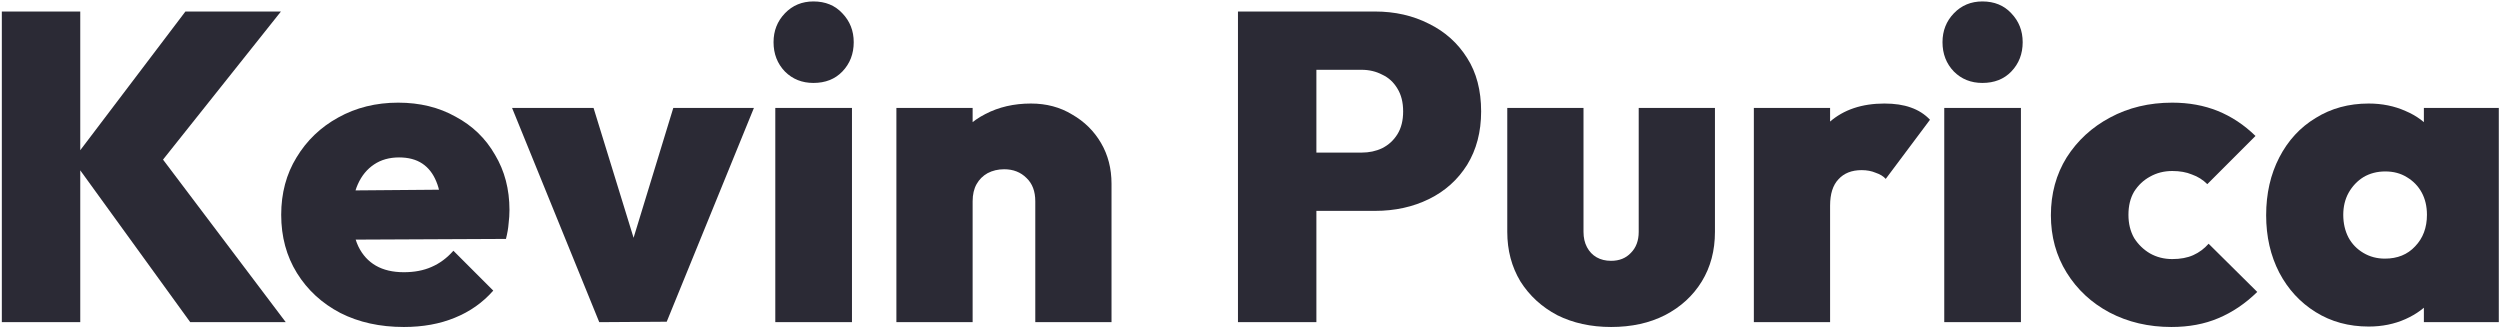<svg width="194" height="26" viewBox="0 0 194 26" fill="none" xmlns="http://www.w3.org/2000/svg">
<path d="M14.762 25L5.65 12.42L14.388 0.894H21.8L11.838 13.406L11.804 11.264L22.174 25H14.762ZM0.142 25V0.894H6.228V25H0.142Z" fill="#2B2A35"/>
<path d="M31.341 25.374C29.482 25.374 27.839 25.011 26.411 24.286C24.983 23.538 23.861 22.507 23.045 21.192C22.229 19.877 21.821 18.37 21.821 16.67C21.821 14.993 22.218 13.508 23.011 12.216C23.804 10.901 24.881 9.87 26.241 9.122C27.624 8.351 29.176 7.966 30.899 7.966C32.576 7.966 34.061 8.329 35.353 9.054C36.668 9.757 37.688 10.743 38.413 12.012C39.161 13.259 39.535 14.687 39.535 16.296C39.535 16.636 39.512 16.987 39.467 17.35C39.444 17.69 39.376 18.087 39.263 18.54L24.609 18.608V14.8L36.917 14.698L34.265 16.364C34.242 15.435 34.106 14.675 33.857 14.086C33.608 13.474 33.245 13.009 32.769 12.692C32.293 12.375 31.692 12.216 30.967 12.216C30.219 12.216 29.573 12.397 29.029 12.76C28.485 13.123 28.066 13.633 27.771 14.29C27.476 14.947 27.329 15.741 27.329 16.67C27.329 17.622 27.488 18.438 27.805 19.118C28.122 19.775 28.576 20.274 29.165 20.614C29.754 20.954 30.48 21.124 31.341 21.124C32.157 21.124 32.871 20.988 33.483 20.716C34.118 20.444 34.684 20.025 35.183 19.458L38.277 22.552C37.461 23.481 36.464 24.184 35.285 24.66C34.129 25.136 32.814 25.374 31.341 25.374Z" fill="#2B2A35"/>
<path d="M46.502 25L39.736 8.374H46.059L50.377 22.382H47.964L52.248 8.374H58.504L51.737 24.966L46.502 25Z" fill="#2B2A35"/>
<path d="M60.163 25V8.374H66.113V25H60.163ZM63.121 6.436C62.237 6.436 61.5 6.141 60.911 5.552C60.322 4.94 60.027 4.181 60.027 3.274C60.027 2.39 60.322 1.642 60.911 1.03C61.5 0.418 62.237 0.112 63.121 0.112C64.05 0.112 64.798 0.418 65.365 1.03C65.954 1.642 66.249 2.39 66.249 3.274C66.249 4.181 65.954 4.94 65.365 5.552C64.798 6.141 64.05 6.436 63.121 6.436Z" fill="#2B2A35"/>
<path d="M80.338 25V15.616C80.338 14.845 80.112 14.245 79.658 13.814C79.205 13.361 78.627 13.134 77.924 13.134C77.448 13.134 77.017 13.236 76.632 13.44C76.269 13.644 75.986 13.927 75.782 14.29C75.578 14.653 75.476 15.095 75.476 15.616L73.164 14.528C73.164 13.191 73.459 12.046 74.048 11.094C74.638 10.119 75.442 9.371 76.462 8.85C77.505 8.306 78.683 8.034 79.998 8.034C81.2 8.034 82.265 8.317 83.194 8.884C84.146 9.428 84.894 10.165 85.438 11.094C85.982 12.023 86.254 13.077 86.254 14.256V25H80.338ZM69.56 25V8.374H75.476V25H69.56Z" fill="#2B2A35"/>
<path d="M100.894 16.364V11.842H105.654C106.243 11.842 106.776 11.729 107.252 11.502C107.75 11.253 108.147 10.89 108.442 10.414C108.736 9.938 108.884 9.349 108.884 8.646C108.884 7.943 108.736 7.354 108.442 6.878C108.147 6.379 107.75 6.017 107.252 5.79C106.776 5.541 106.243 5.416 105.654 5.416H100.894V0.894H106.708C108.249 0.894 109.643 1.211 110.89 1.846C112.136 2.458 113.122 3.342 113.848 4.498C114.573 5.631 114.936 7.014 114.936 8.646C114.936 10.233 114.573 11.615 113.848 12.794C113.122 13.95 112.136 14.834 110.89 15.446C109.643 16.058 108.249 16.364 106.708 16.364H100.894ZM96.066 25V0.894H102.152V25H96.066Z" fill="#2B2A35"/>
<path d="M125.022 25.374C123.458 25.374 122.064 25.068 120.84 24.456C119.639 23.821 118.687 22.949 117.984 21.838C117.304 20.705 116.964 19.424 116.964 17.996V8.374H122.88V17.996C122.88 18.449 122.971 18.846 123.152 19.186C123.333 19.526 123.583 19.787 123.9 19.968C124.217 20.149 124.591 20.24 125.022 20.24C125.657 20.24 126.167 20.036 126.552 19.628C126.96 19.22 127.164 18.676 127.164 17.996V8.374H133.08V17.996C133.08 19.447 132.74 20.727 132.06 21.838C131.38 22.949 130.428 23.821 129.204 24.456C128.003 25.068 126.609 25.374 125.022 25.374Z" fill="#2B2A35"/>
<path d="M136.099 25V8.374H142.015V25H136.099ZM142.015 15.956L139.363 13.712C140.021 11.831 140.893 10.414 141.981 9.462C143.069 8.51 144.486 8.034 146.231 8.034C147.025 8.034 147.705 8.136 148.271 8.34C148.861 8.544 149.359 8.861 149.767 9.292L146.333 13.882C146.152 13.678 145.891 13.519 145.551 13.406C145.234 13.27 144.871 13.202 144.463 13.202C143.693 13.202 143.092 13.44 142.661 13.916C142.231 14.369 142.015 15.049 142.015 15.956Z" fill="#2B2A35"/>
<path d="M150.874 25V8.374H156.824V25H150.874ZM153.832 6.436C152.948 6.436 152.211 6.141 151.622 5.552C151.032 4.94 150.738 4.181 150.738 3.274C150.738 2.39 151.032 1.642 151.622 1.03C152.211 0.418 152.948 0.112 153.832 0.112C154.761 0.112 155.509 0.418 156.076 1.03C156.665 1.642 156.96 2.39 156.96 3.274C156.96 4.181 156.665 4.94 156.076 5.552C155.509 6.141 154.761 6.436 153.832 6.436Z" fill="#2B2A35"/>
<path d="M168.499 25.374C166.731 25.374 165.133 25 163.705 24.252C162.3 23.504 161.189 22.473 160.373 21.158C159.557 19.843 159.149 18.359 159.149 16.704C159.149 15.027 159.557 13.531 160.373 12.216C161.212 10.901 162.334 9.87 163.739 9.122C165.167 8.351 166.776 7.966 168.567 7.966C169.859 7.966 171.038 8.181 172.103 8.612C173.168 9.043 174.143 9.689 175.027 10.55L171.287 14.29C170.947 13.95 170.55 13.701 170.097 13.542C169.666 13.361 169.156 13.27 168.567 13.27C167.932 13.27 167.354 13.417 166.833 13.712C166.334 13.984 165.926 14.369 165.609 14.868C165.314 15.367 165.167 15.967 165.167 16.67C165.167 17.35 165.314 17.951 165.609 18.472C165.926 18.971 166.334 19.367 166.833 19.662C167.354 19.957 167.932 20.104 168.567 20.104C169.202 20.104 169.746 20.002 170.199 19.798C170.652 19.594 171.049 19.299 171.389 18.914L175.163 22.654C174.234 23.561 173.225 24.241 172.137 24.694C171.072 25.147 169.859 25.374 168.499 25.374Z" fill="#2B2A35"/>
<path d="M183.809 25.34C182.267 25.34 180.896 24.966 179.695 24.218C178.493 23.47 177.553 22.45 176.873 21.158C176.193 19.843 175.853 18.359 175.853 16.704C175.853 15.027 176.193 13.531 176.873 12.216C177.553 10.901 178.493 9.881 179.695 9.156C180.896 8.408 182.267 8.034 183.809 8.034C184.851 8.034 185.803 8.227 186.665 8.612C187.526 8.975 188.229 9.496 188.773 10.176C189.339 10.856 189.679 11.627 189.793 12.488V20.852C189.679 21.736 189.339 22.518 188.773 23.198C188.229 23.855 187.526 24.377 186.665 24.762C185.803 25.147 184.851 25.34 183.809 25.34ZM185.067 20.07C186.041 20.07 186.823 19.753 187.413 19.118C188.025 18.483 188.331 17.667 188.331 16.67C188.331 16.013 188.195 15.435 187.923 14.936C187.651 14.437 187.265 14.041 186.767 13.746C186.291 13.451 185.735 13.304 185.101 13.304C184.466 13.304 183.899 13.451 183.401 13.746C182.925 14.041 182.539 14.449 182.245 14.97C181.973 15.469 181.837 16.035 181.837 16.67C181.837 17.327 181.973 17.917 182.245 18.438C182.517 18.937 182.902 19.333 183.401 19.628C183.899 19.923 184.455 20.07 185.067 20.07ZM188.093 25V20.546L188.943 16.466L188.093 12.454V8.374H193.907V25H188.093Z" fill="#2B2A35"/>
</svg>
